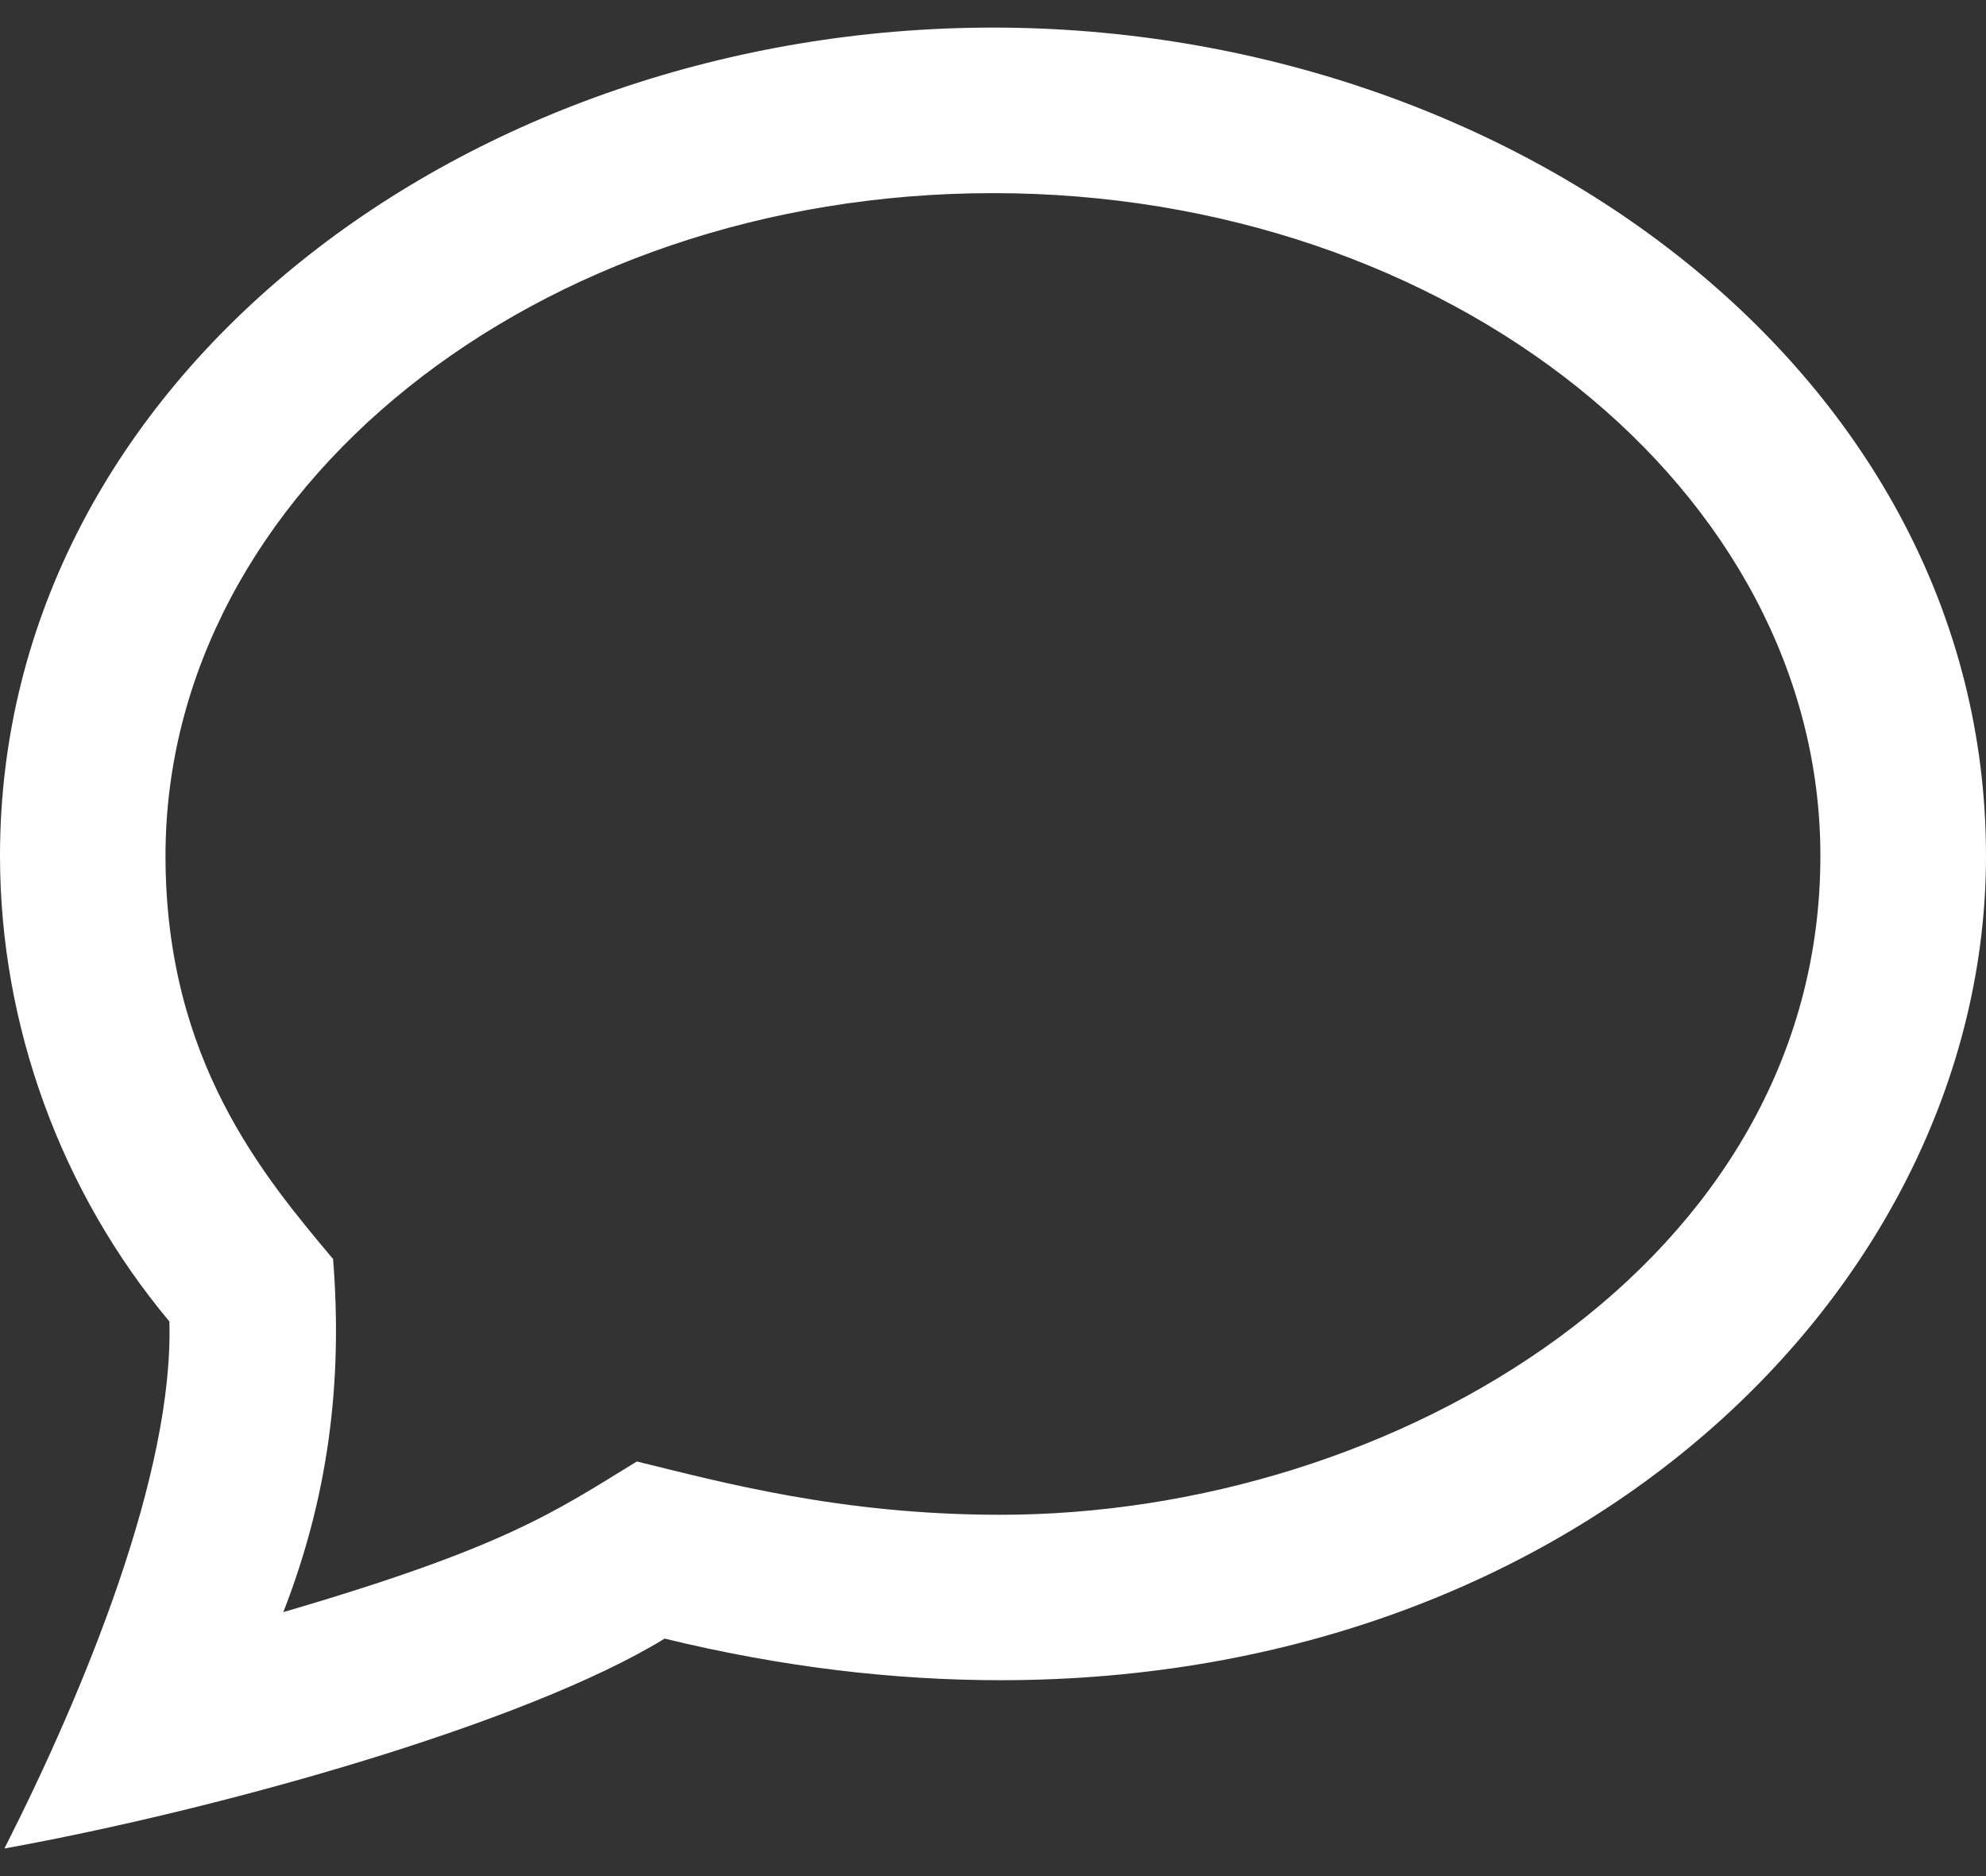 <svg width="18" height="17" viewBox="0 0 18 17" fill="none" xmlns="http://www.w3.org/2000/svg">
<rect x="0" y="0" width="18" height="17" fill="#333333" stroke="none"/>
<path d="M9 1.75C13.135 1.75 16.499 4.444 16.499 7.755C16.499 11.443 12.642 13.726 9.067 13.726C7.614 13.726 6.529 13.428 5.772 13.243C5.022 13.703 4.576 14.021 2.568 14.608C2.969 13.578 3.109 12.547 3.019 11.409C2.391 10.659 1.5 9.609 1.5 7.755C1.5 4.444 4.864 1.75 9 1.75ZM9 0.25C4.246 0.25 0 3.42 0 7.755C0 9.293 0.554 10.802 1.535 11.974C1.576 13.346 0.768 15.316 0.04 16.75C1.992 16.397 4.766 15.619 6.024 14.848C7.086 15.107 8.104 15.225 9.068 15.225C14.381 15.225 18 11.597 18 7.755C17.999 3.396 13.724 0.25 9 0.25Z" fill="#FFFFFF"/>
</svg>
